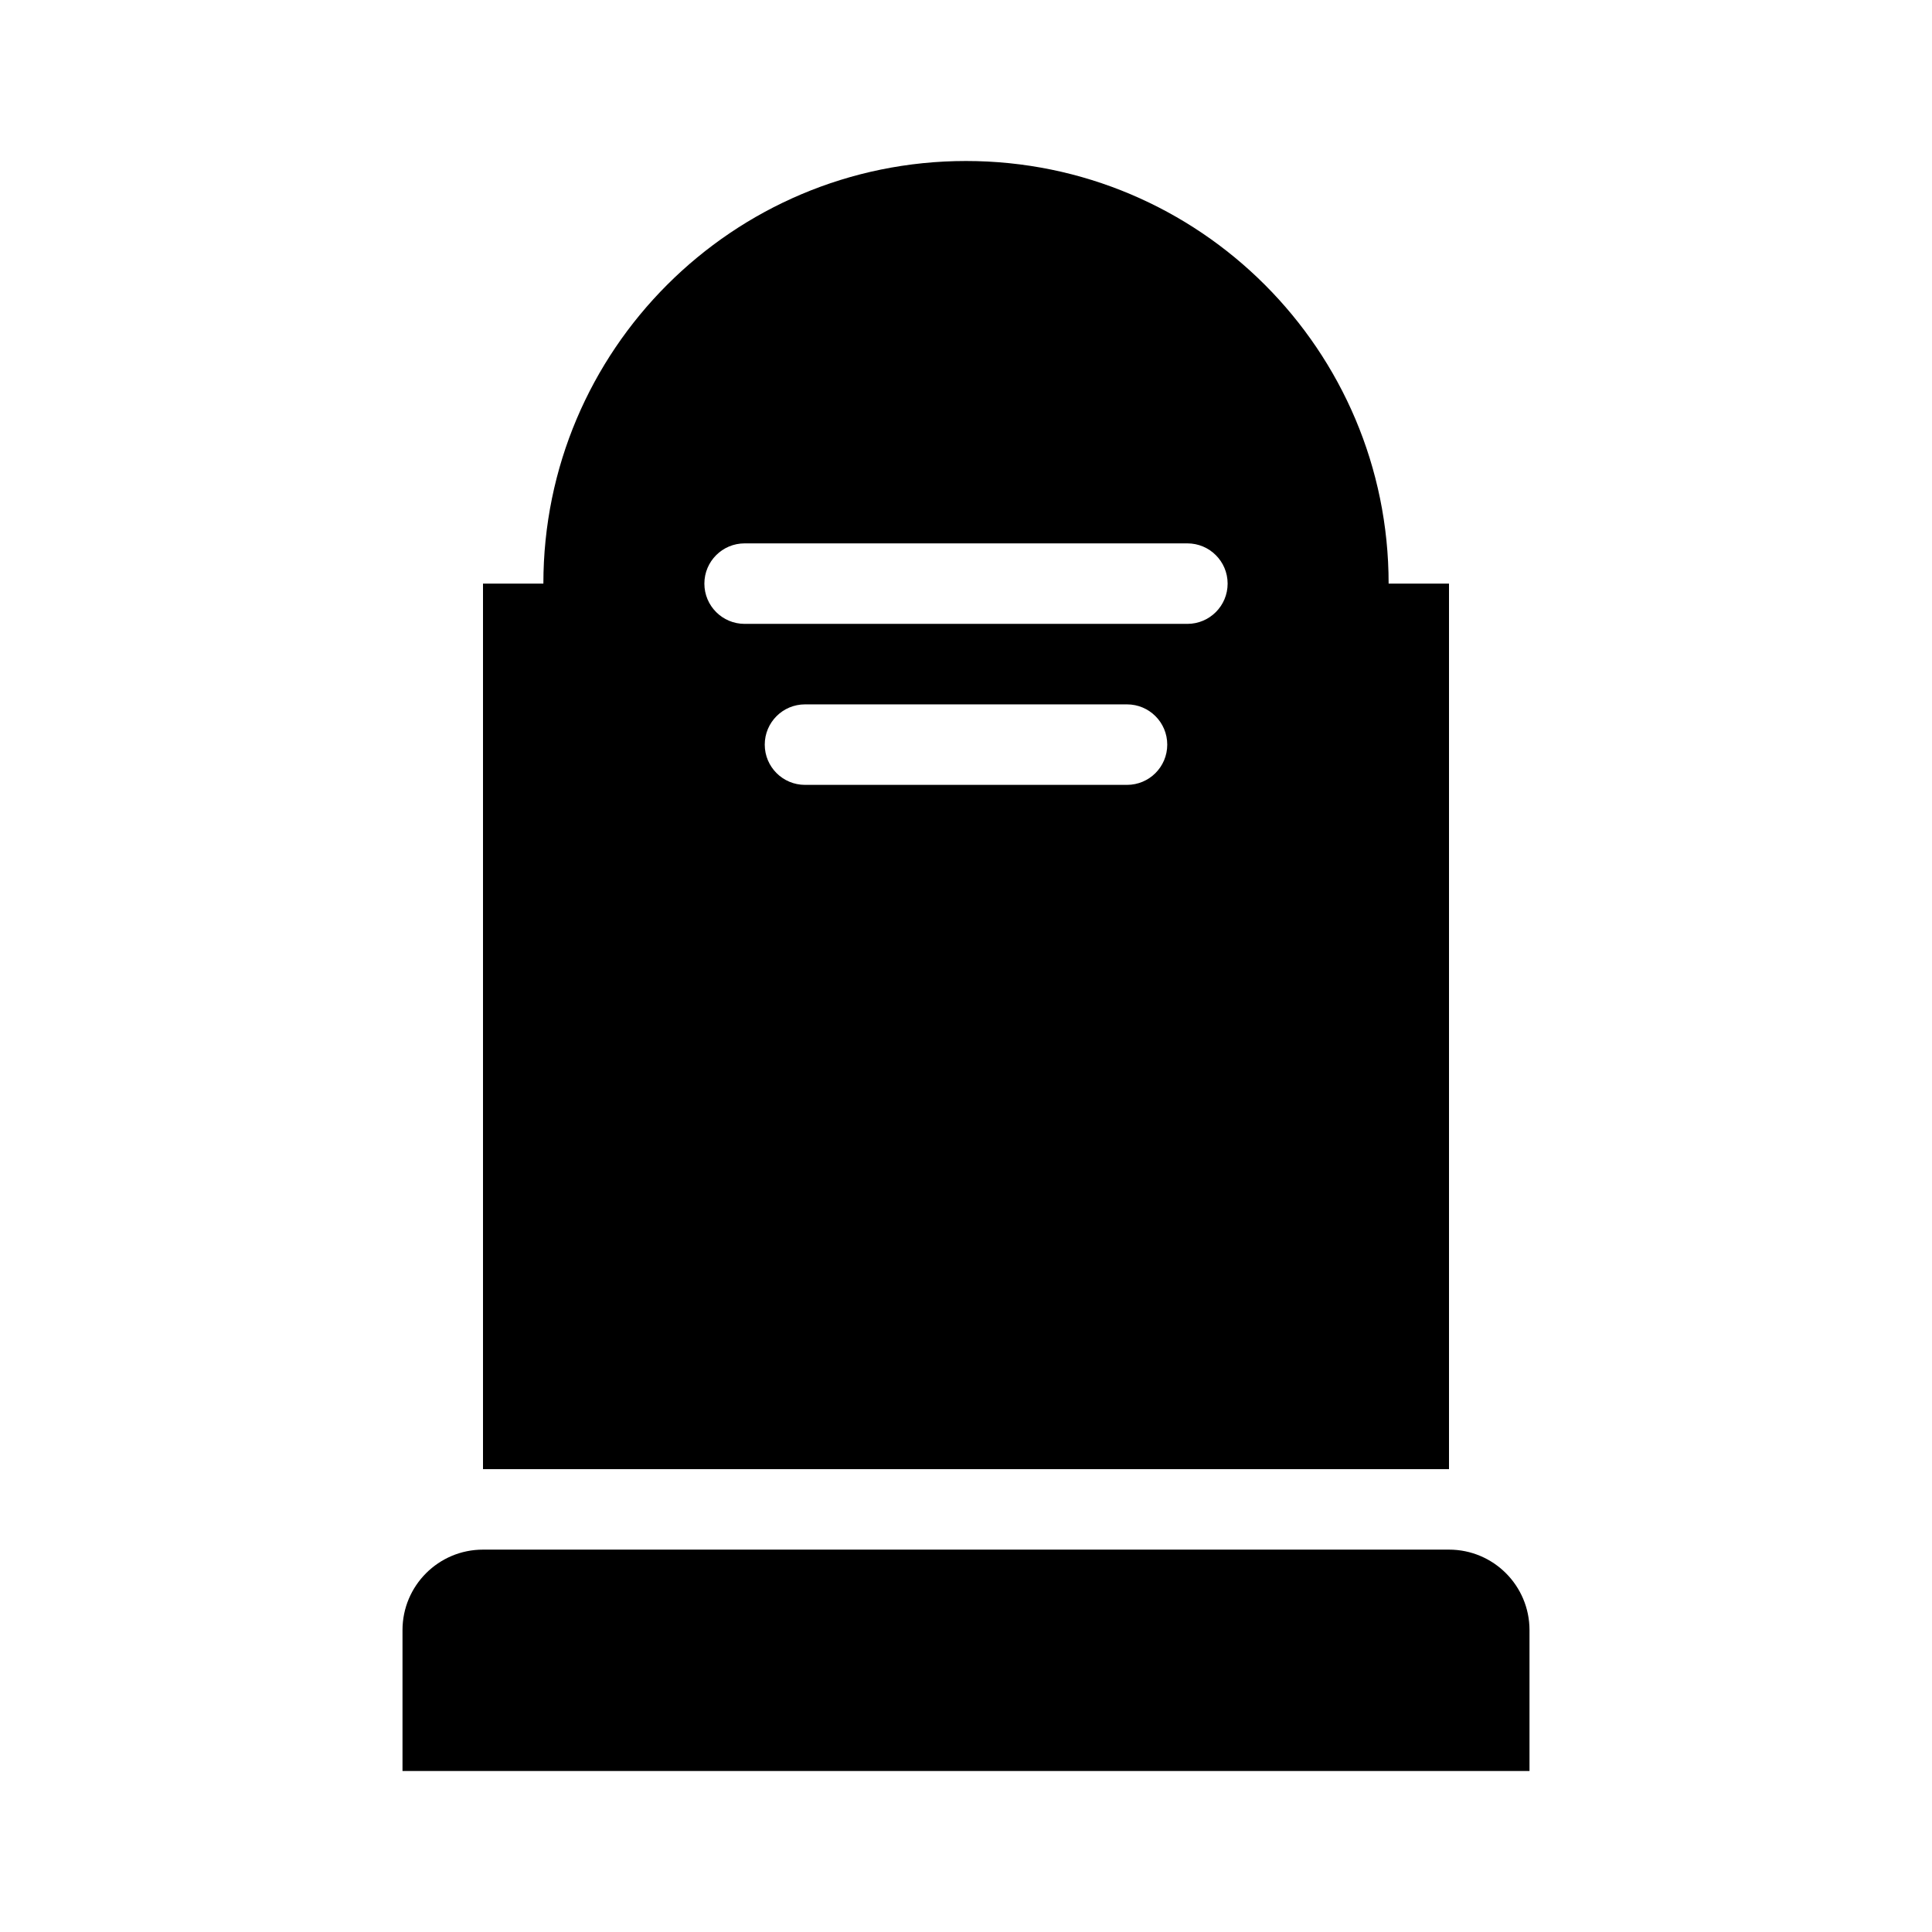 <svg viewBox="0 0 96 96" xmlns="http://www.w3.org/2000/svg" xmlns:xlink="http://www.w3.org/1999/xlink" id="Icons_Gravestone" overflow="hidden"><path d="M69 29C69 17.402 59.598 8 48 8 36.402 8 27 17.402 27 29L24 29 24 73 72 73 72 29ZM56 39 40 39C38.895 39 38 38.105 38 37 38 35.895 38.895 35 40 35L56 35C57.105 35 58 35.895 58 37 58 38.105 57.105 39 56 39ZM59 31 37 31C35.895 31 35 30.105 35 29 35 27.895 35.895 27 37 27L59 27C60.105 27 61 27.895 61 29 61 30.105 60.105 31 59 31Z"/><path d="M24 77 72 77C74.209 77 76 78.791 76 81L76 88 76 88 20 88 20 88 20 81C20 78.791 21.791 77 24 77Z"/></svg>